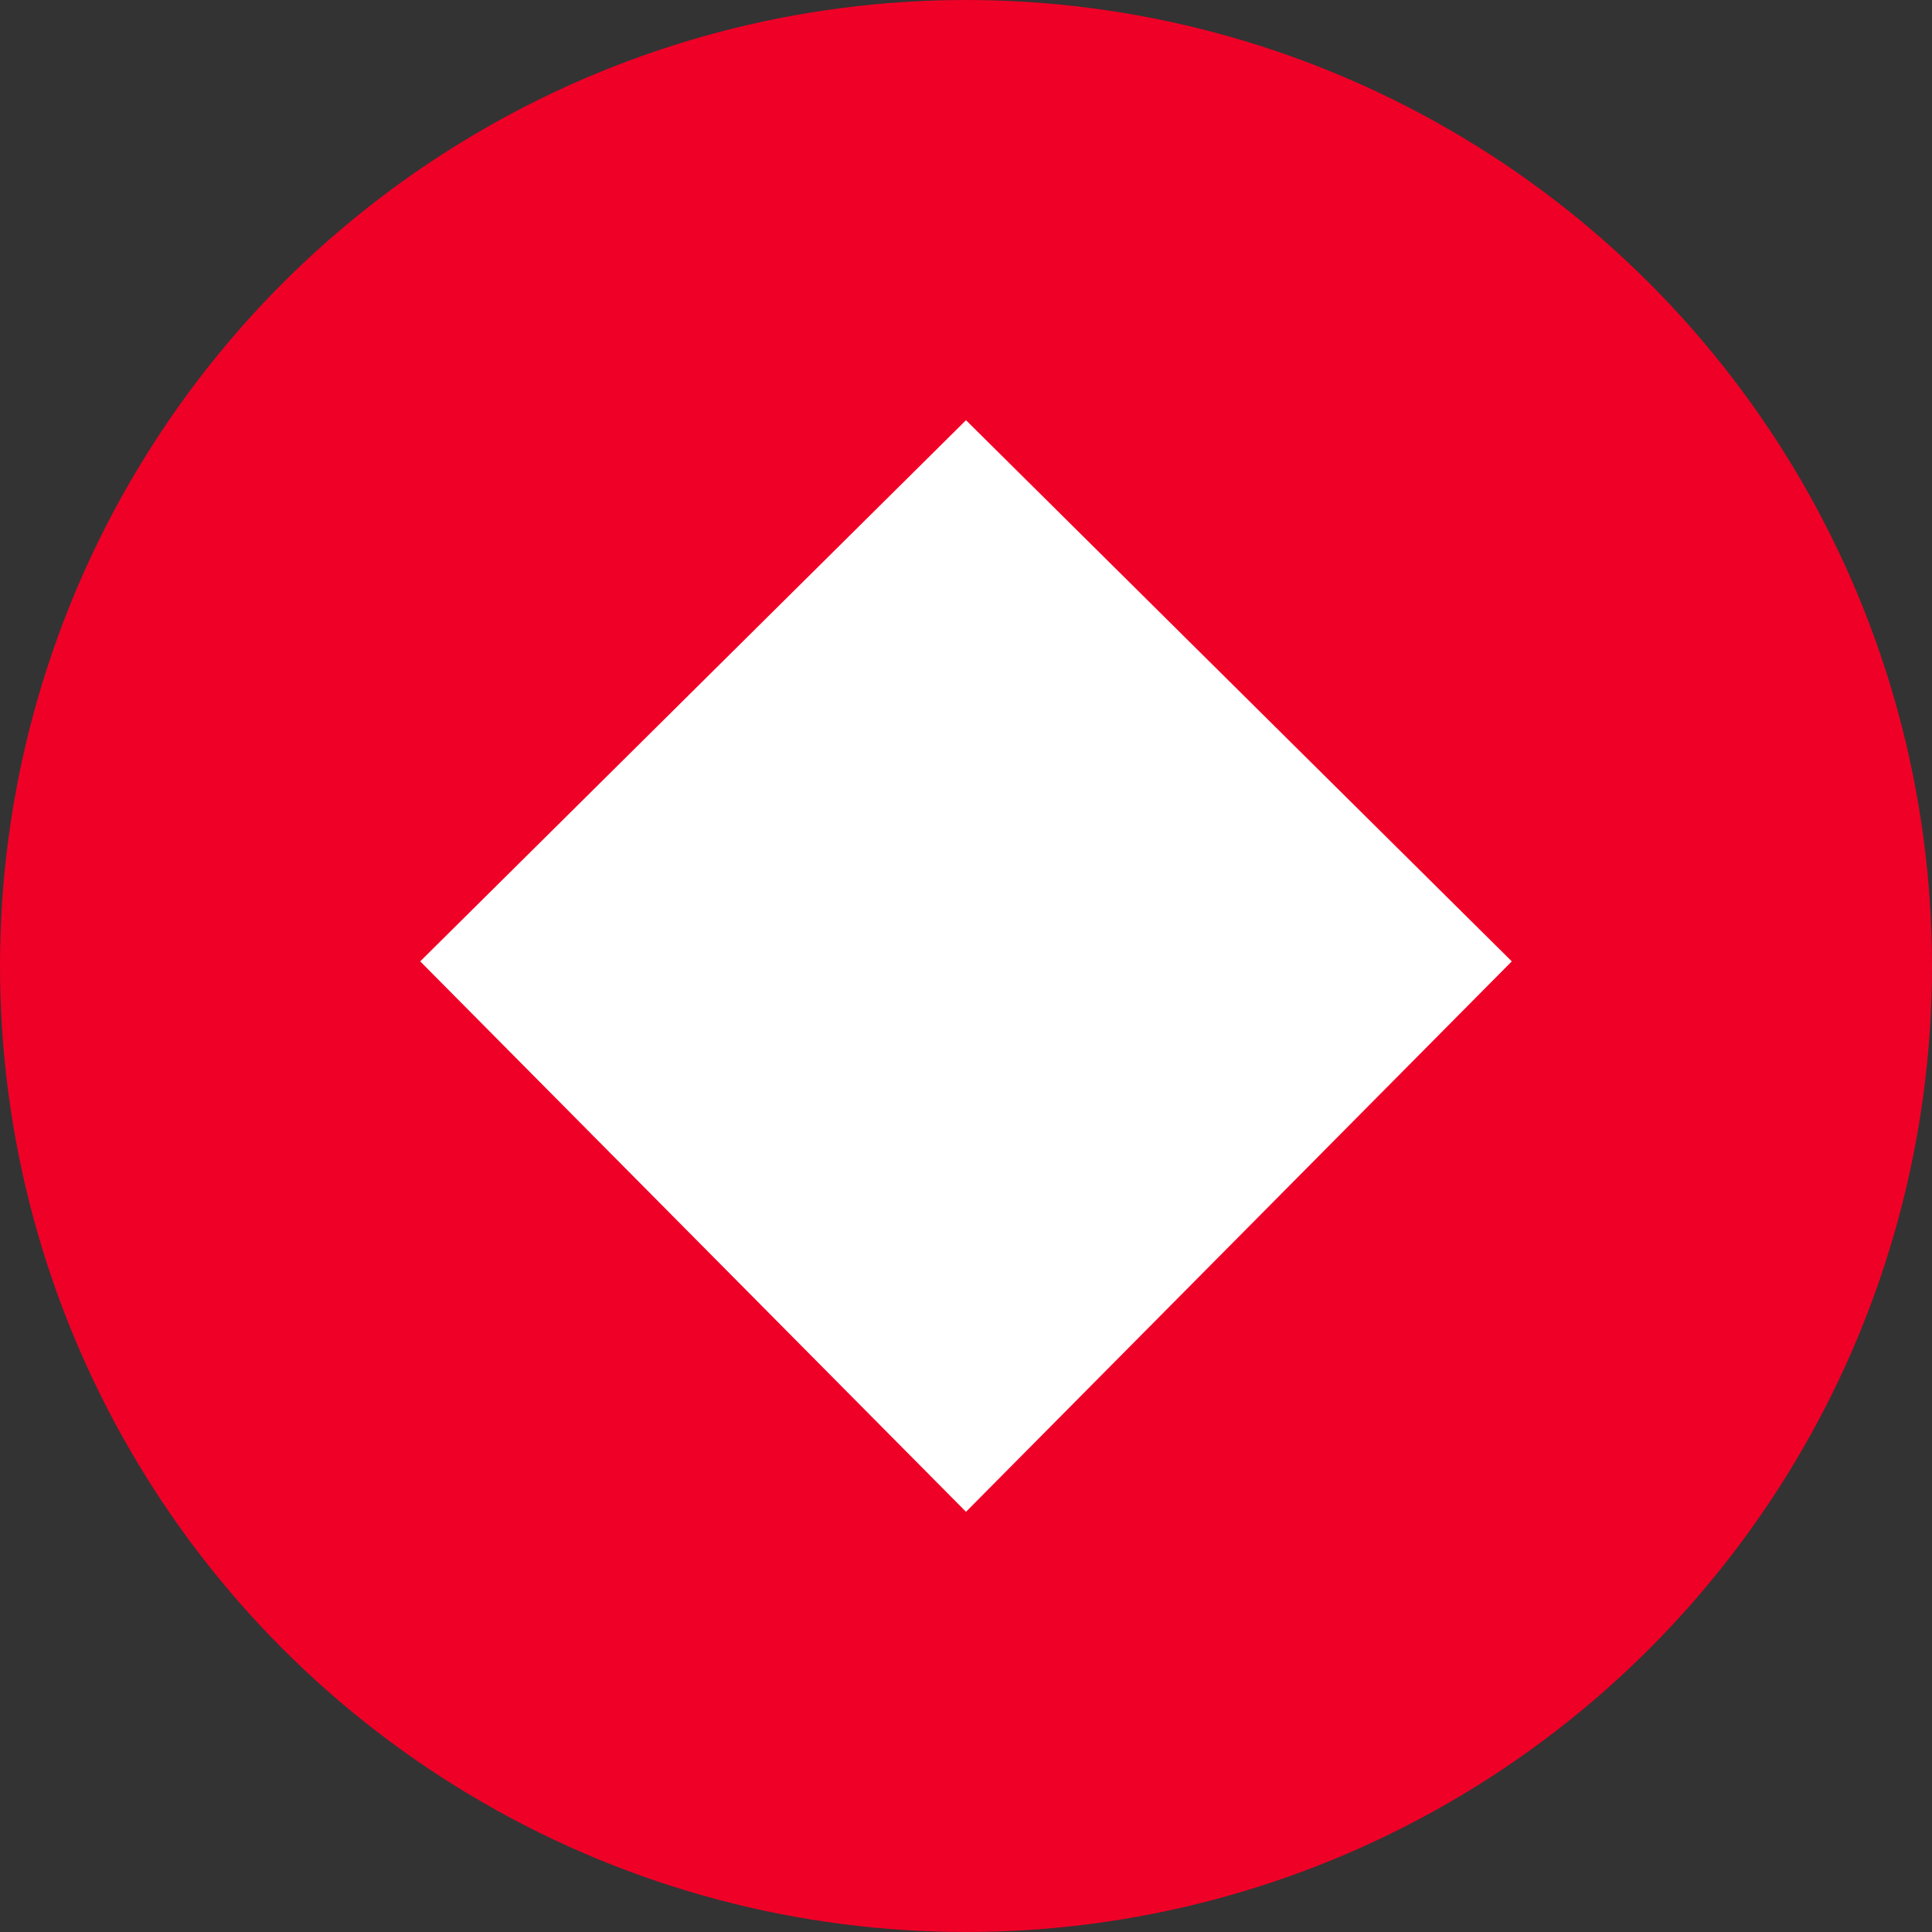 <svg xmlns="http://www.w3.org/2000/svg" viewBox="0 0 1000 1000" width="100%" height="100%">
  <rect x="0" y="0" width="1000" height="1000" fill="#333333" stroke="none"/>
  <circle cx="500" cy="500" r="500" fill="#EF0027"/>
  <path d="M500,217.5L217.5,497.6l282.5,165l282.5-165L500,217.5z M500,662.6l-282.5-165L500,782.5l282.5-284.9L500,662.6z" fill="#FFFFFF"/>
</svg>